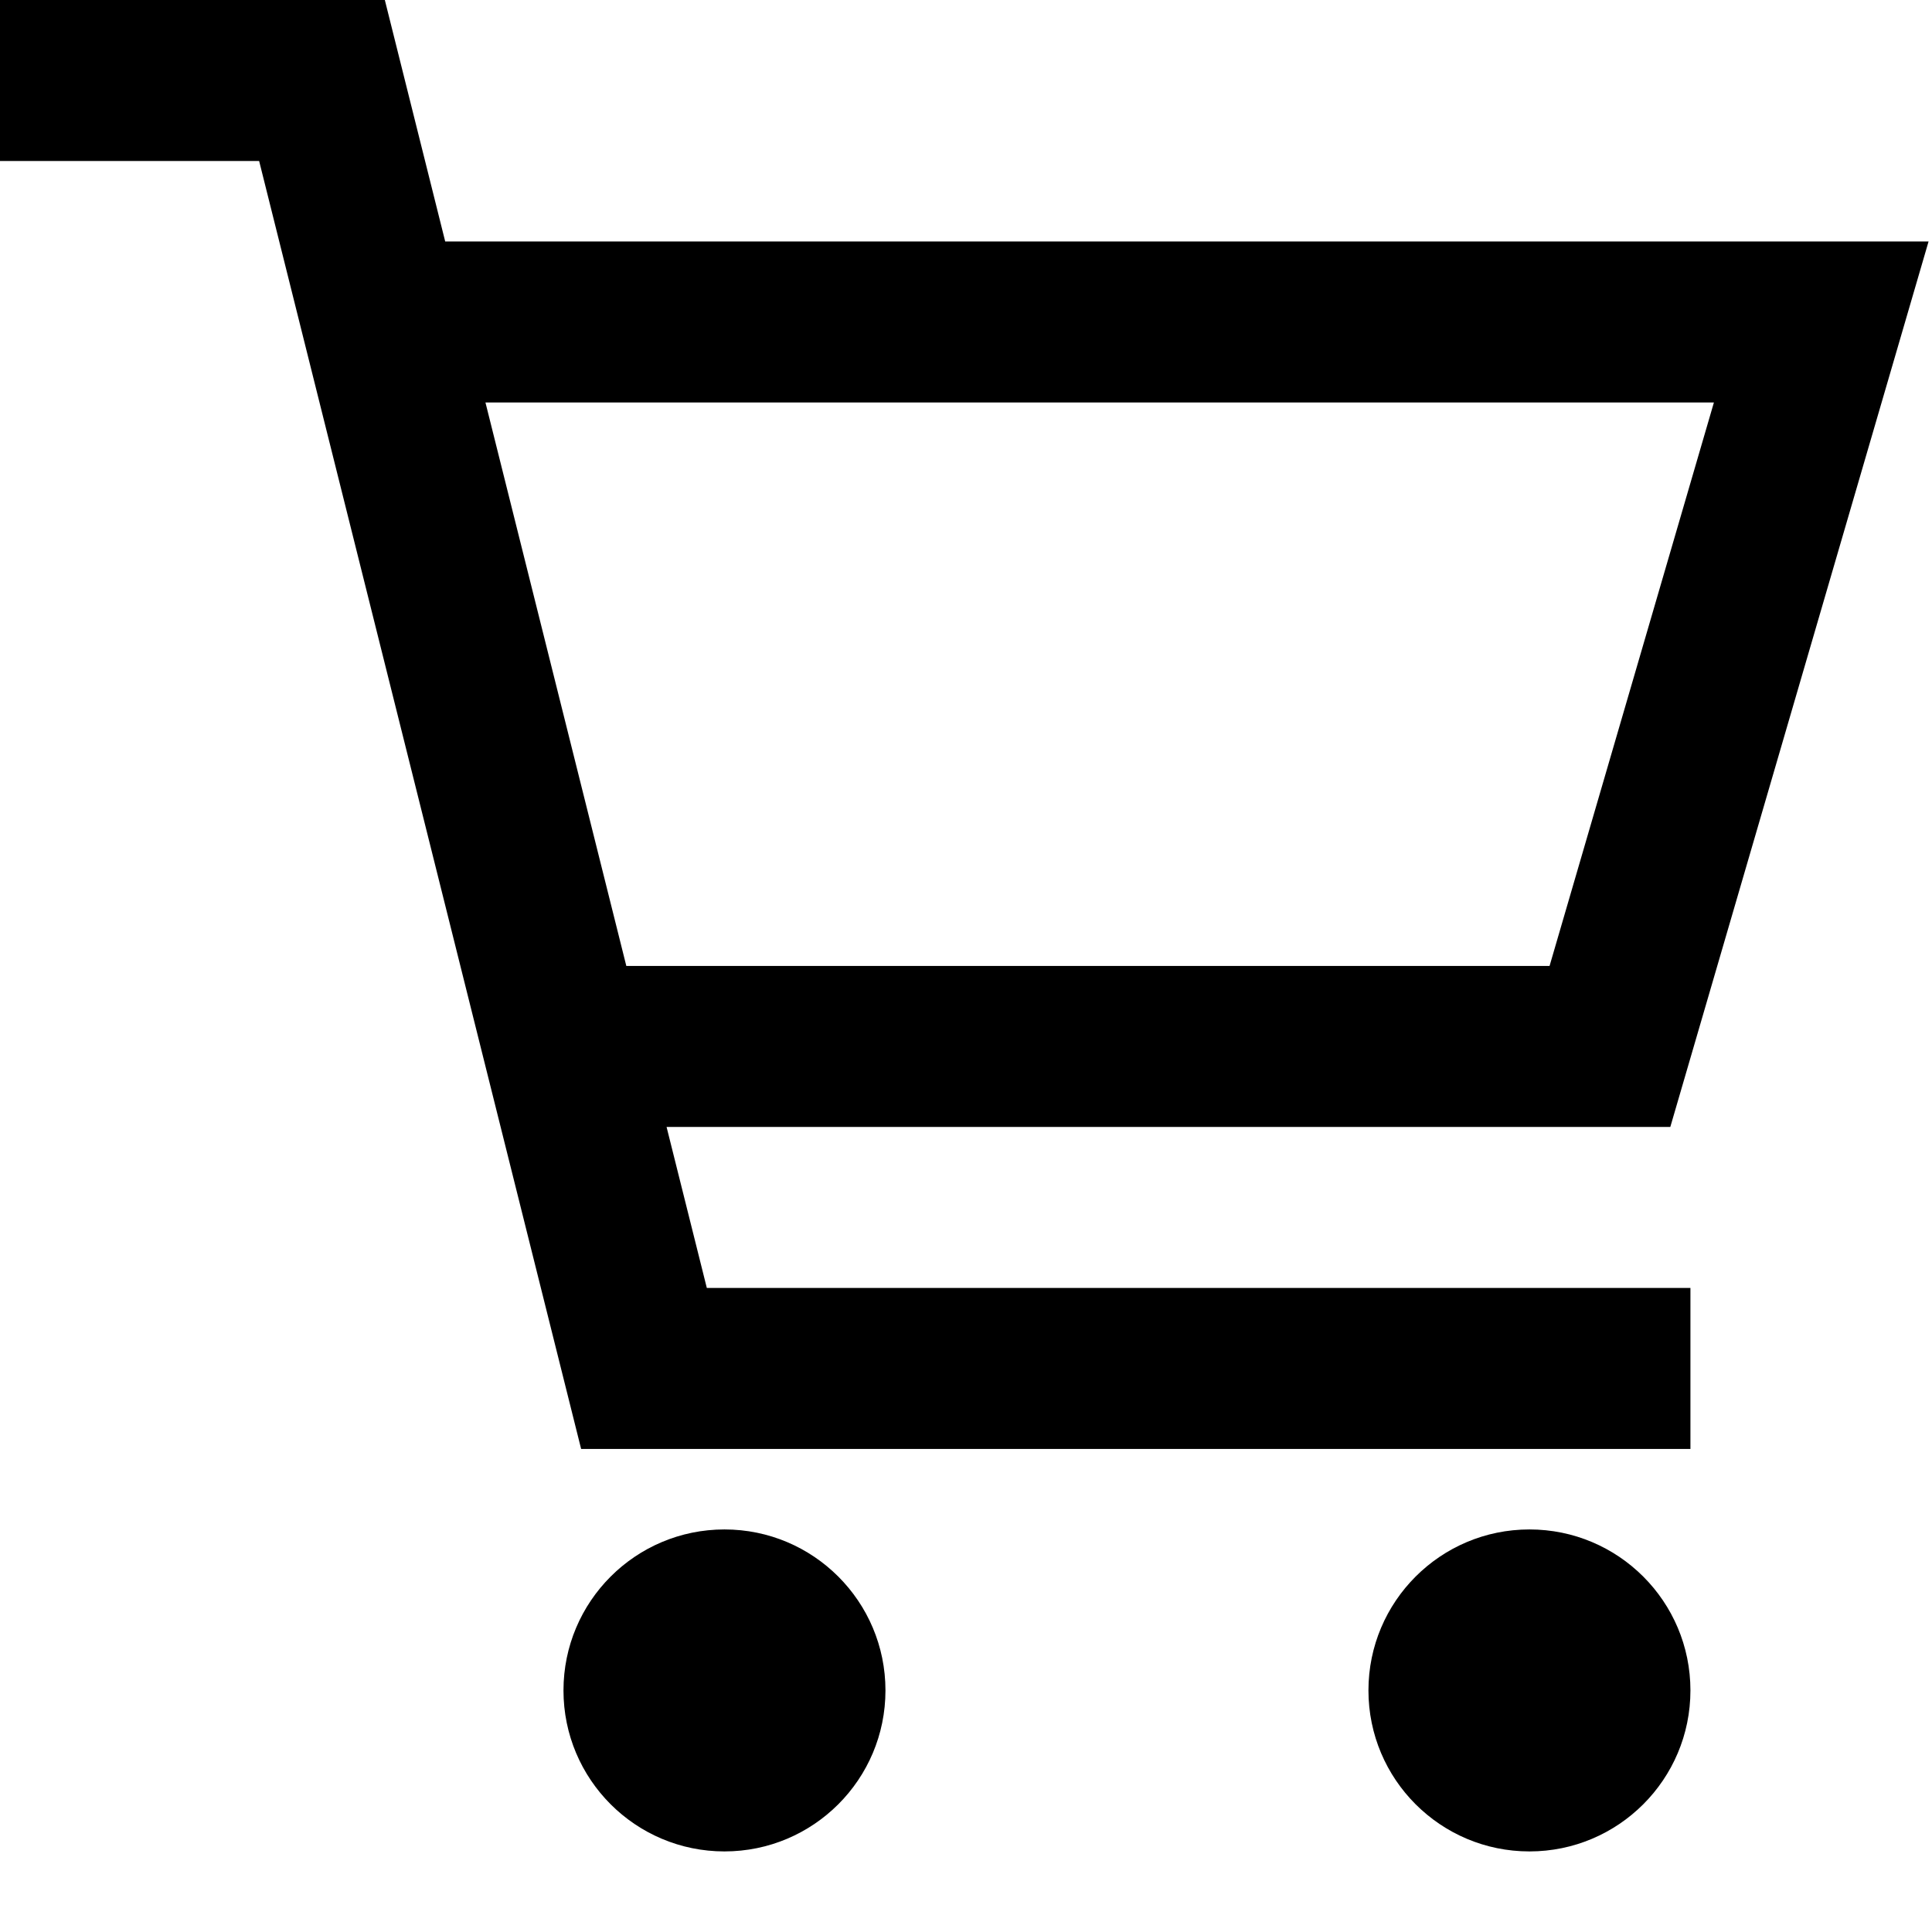 <?xml version="1.0" encoding="utf-8"?>
<!-- Generator: Adobe Illustrator 17.1.0, SVG Export Plug-In . SVG Version: 6.00 Build 0)  -->
<!DOCTYPE svg PUBLIC "-//W3C//DTD SVG 1.1//EN" "http://www.w3.org/Graphics/SVG/1.1/DTD/svg11.dtd">
<svg version="1.1"  xmlns="http://www.w3.org/2000/svg" xmlns:xlink="http://www.w3.org/1999/xlink" x="0px" y="0px"
	 viewBox="0 0 24.001 24" enable-background="new 0 0 24.001 24" xml:space="preserve">
<g>
	<rect  x="0.001" y="0" fill="none" width="24" height="24"/>
	<circle cx="9" cy="21" r="2"/>
	<circle cx="19" cy="21" r="2"/>
	<path fill="none" stroke="#000000" stroke-width="2" stroke-miterlimit="10" d="M5,4h17.625L20,13H7L4,1H0 M7,13l1,4h13"/>
</g>
</svg>
